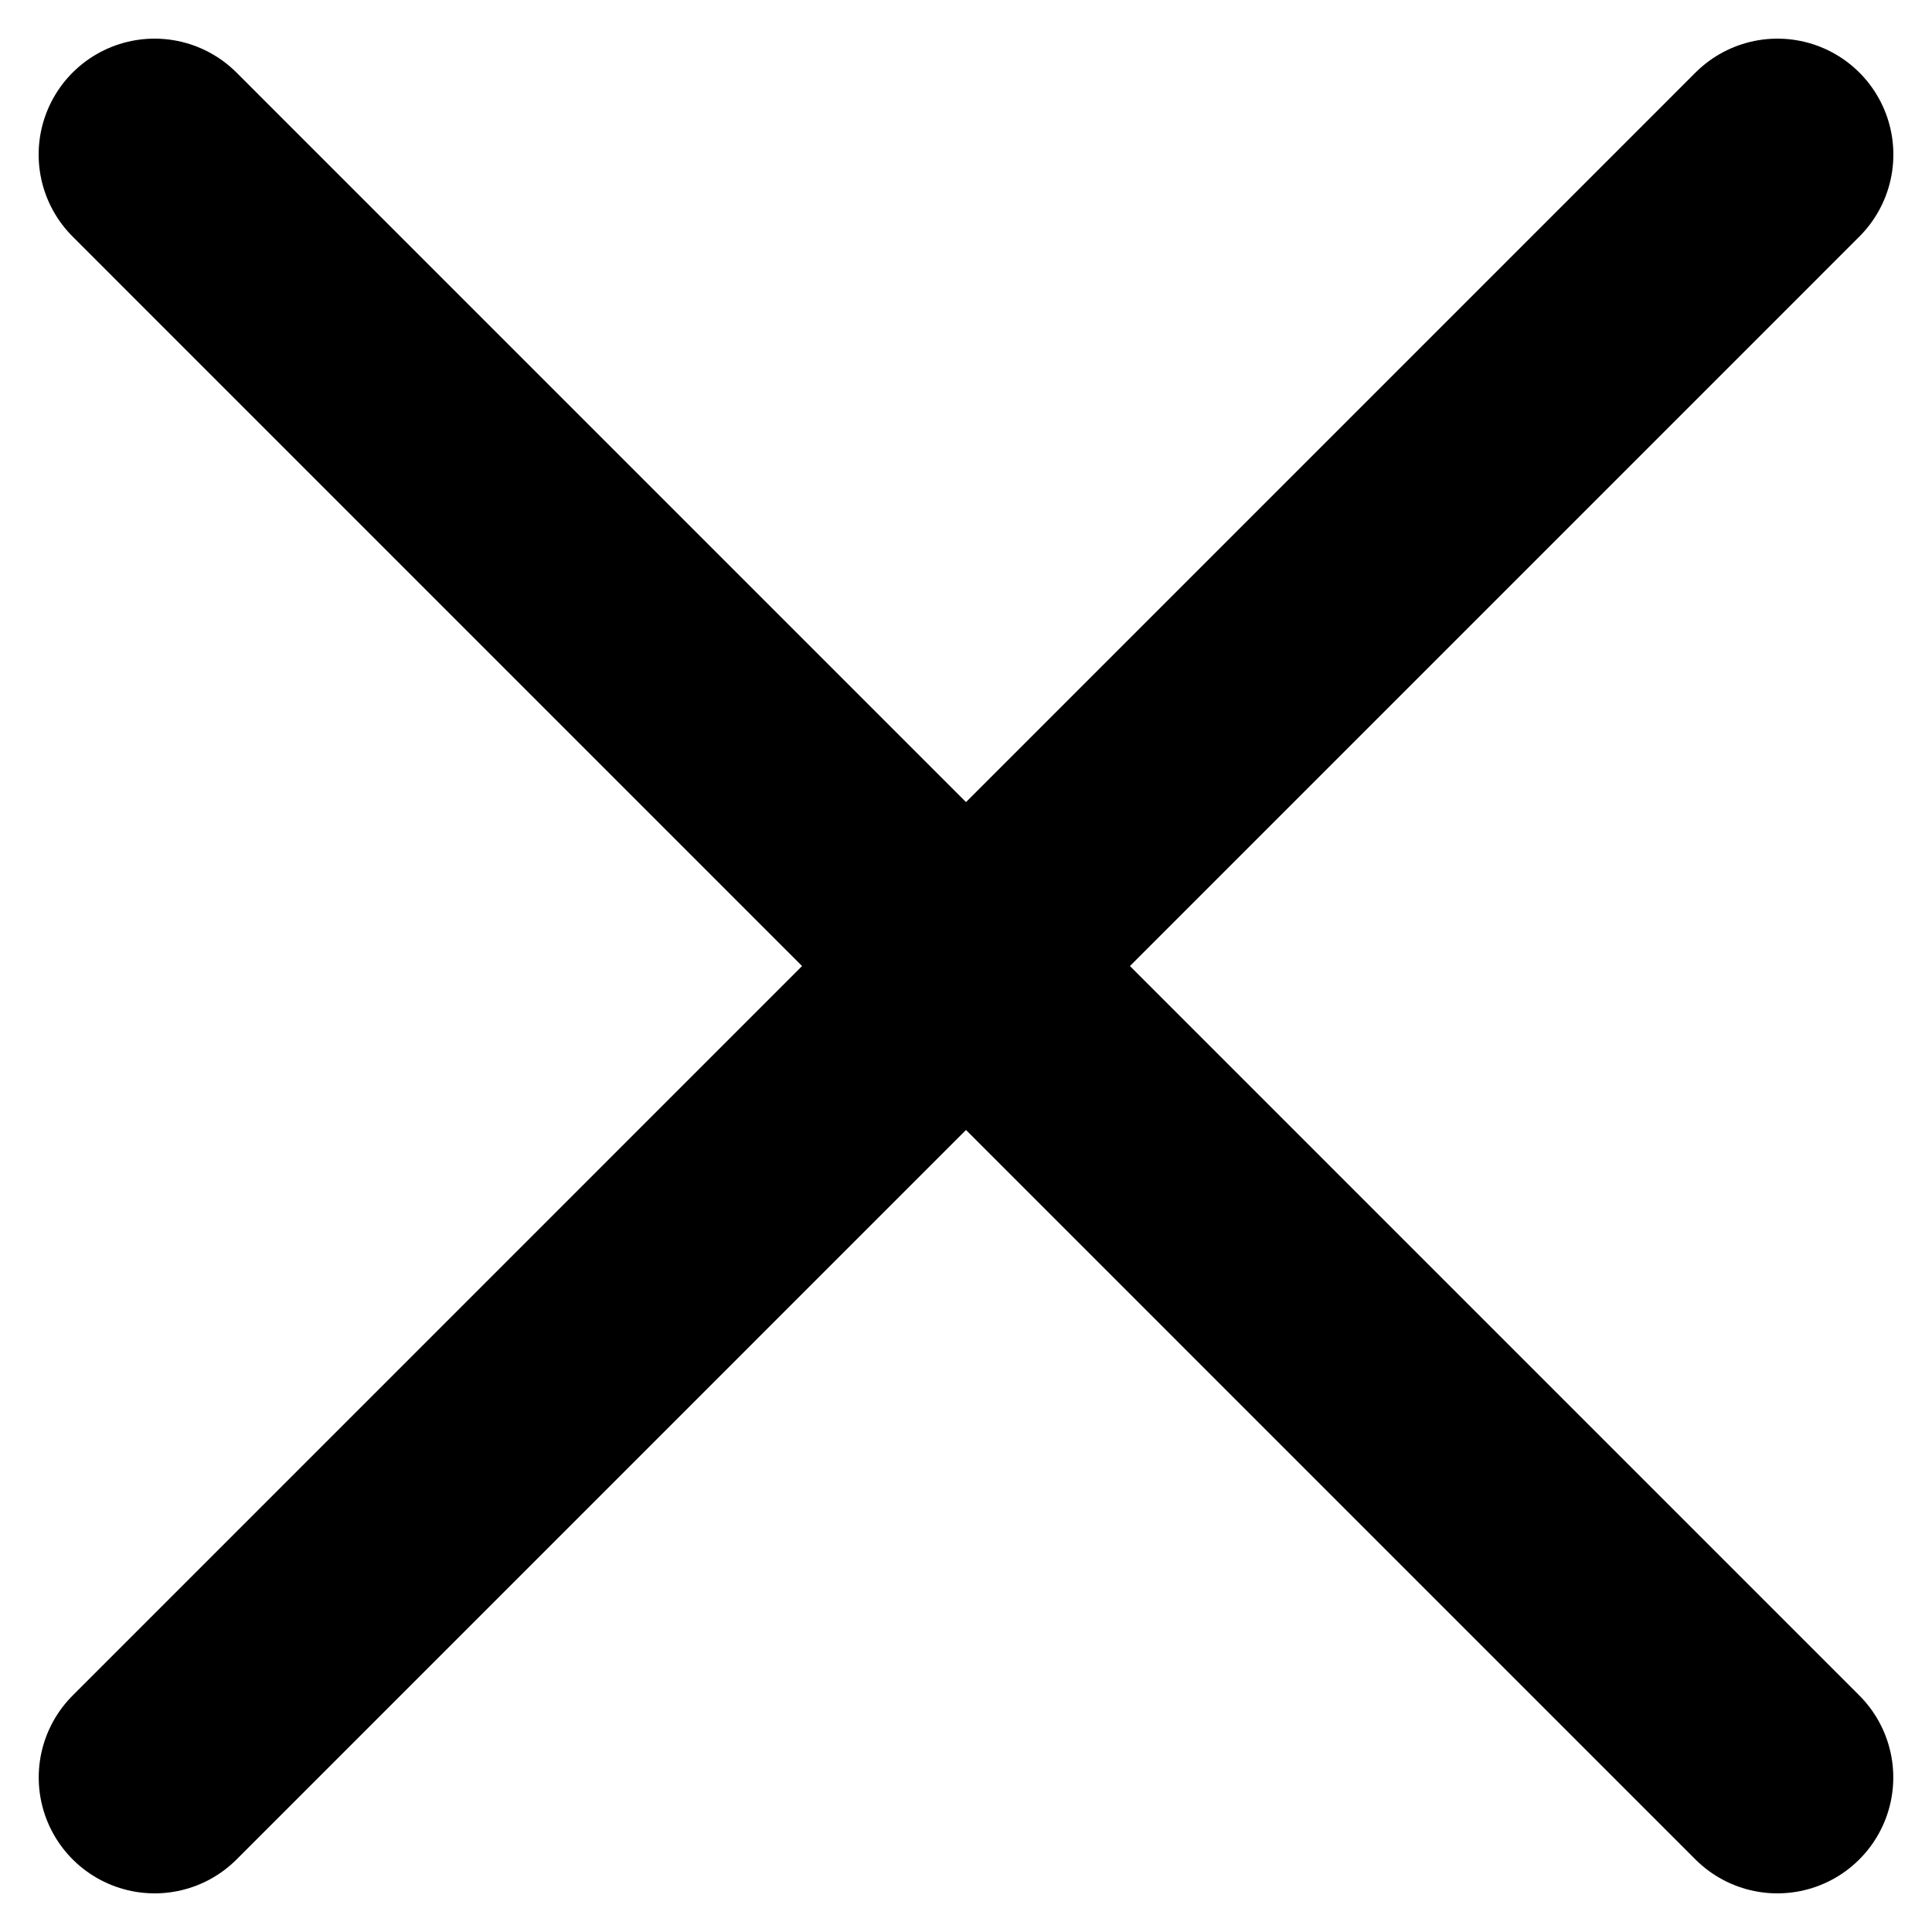 <svg width="25" height="25" viewBox="0 0 25 25" fill="none" xmlns="http://www.w3.org/2000/svg">
<path d="M2 2L22.999 23" stroke="black" stroke-width="3" stroke-linecap="round" stroke-linejoin="round"/>
<path d="M2.001 23L23 2" stroke="black" stroke-width="3" stroke-linecap="round" stroke-linejoin="round"/>
</svg>
